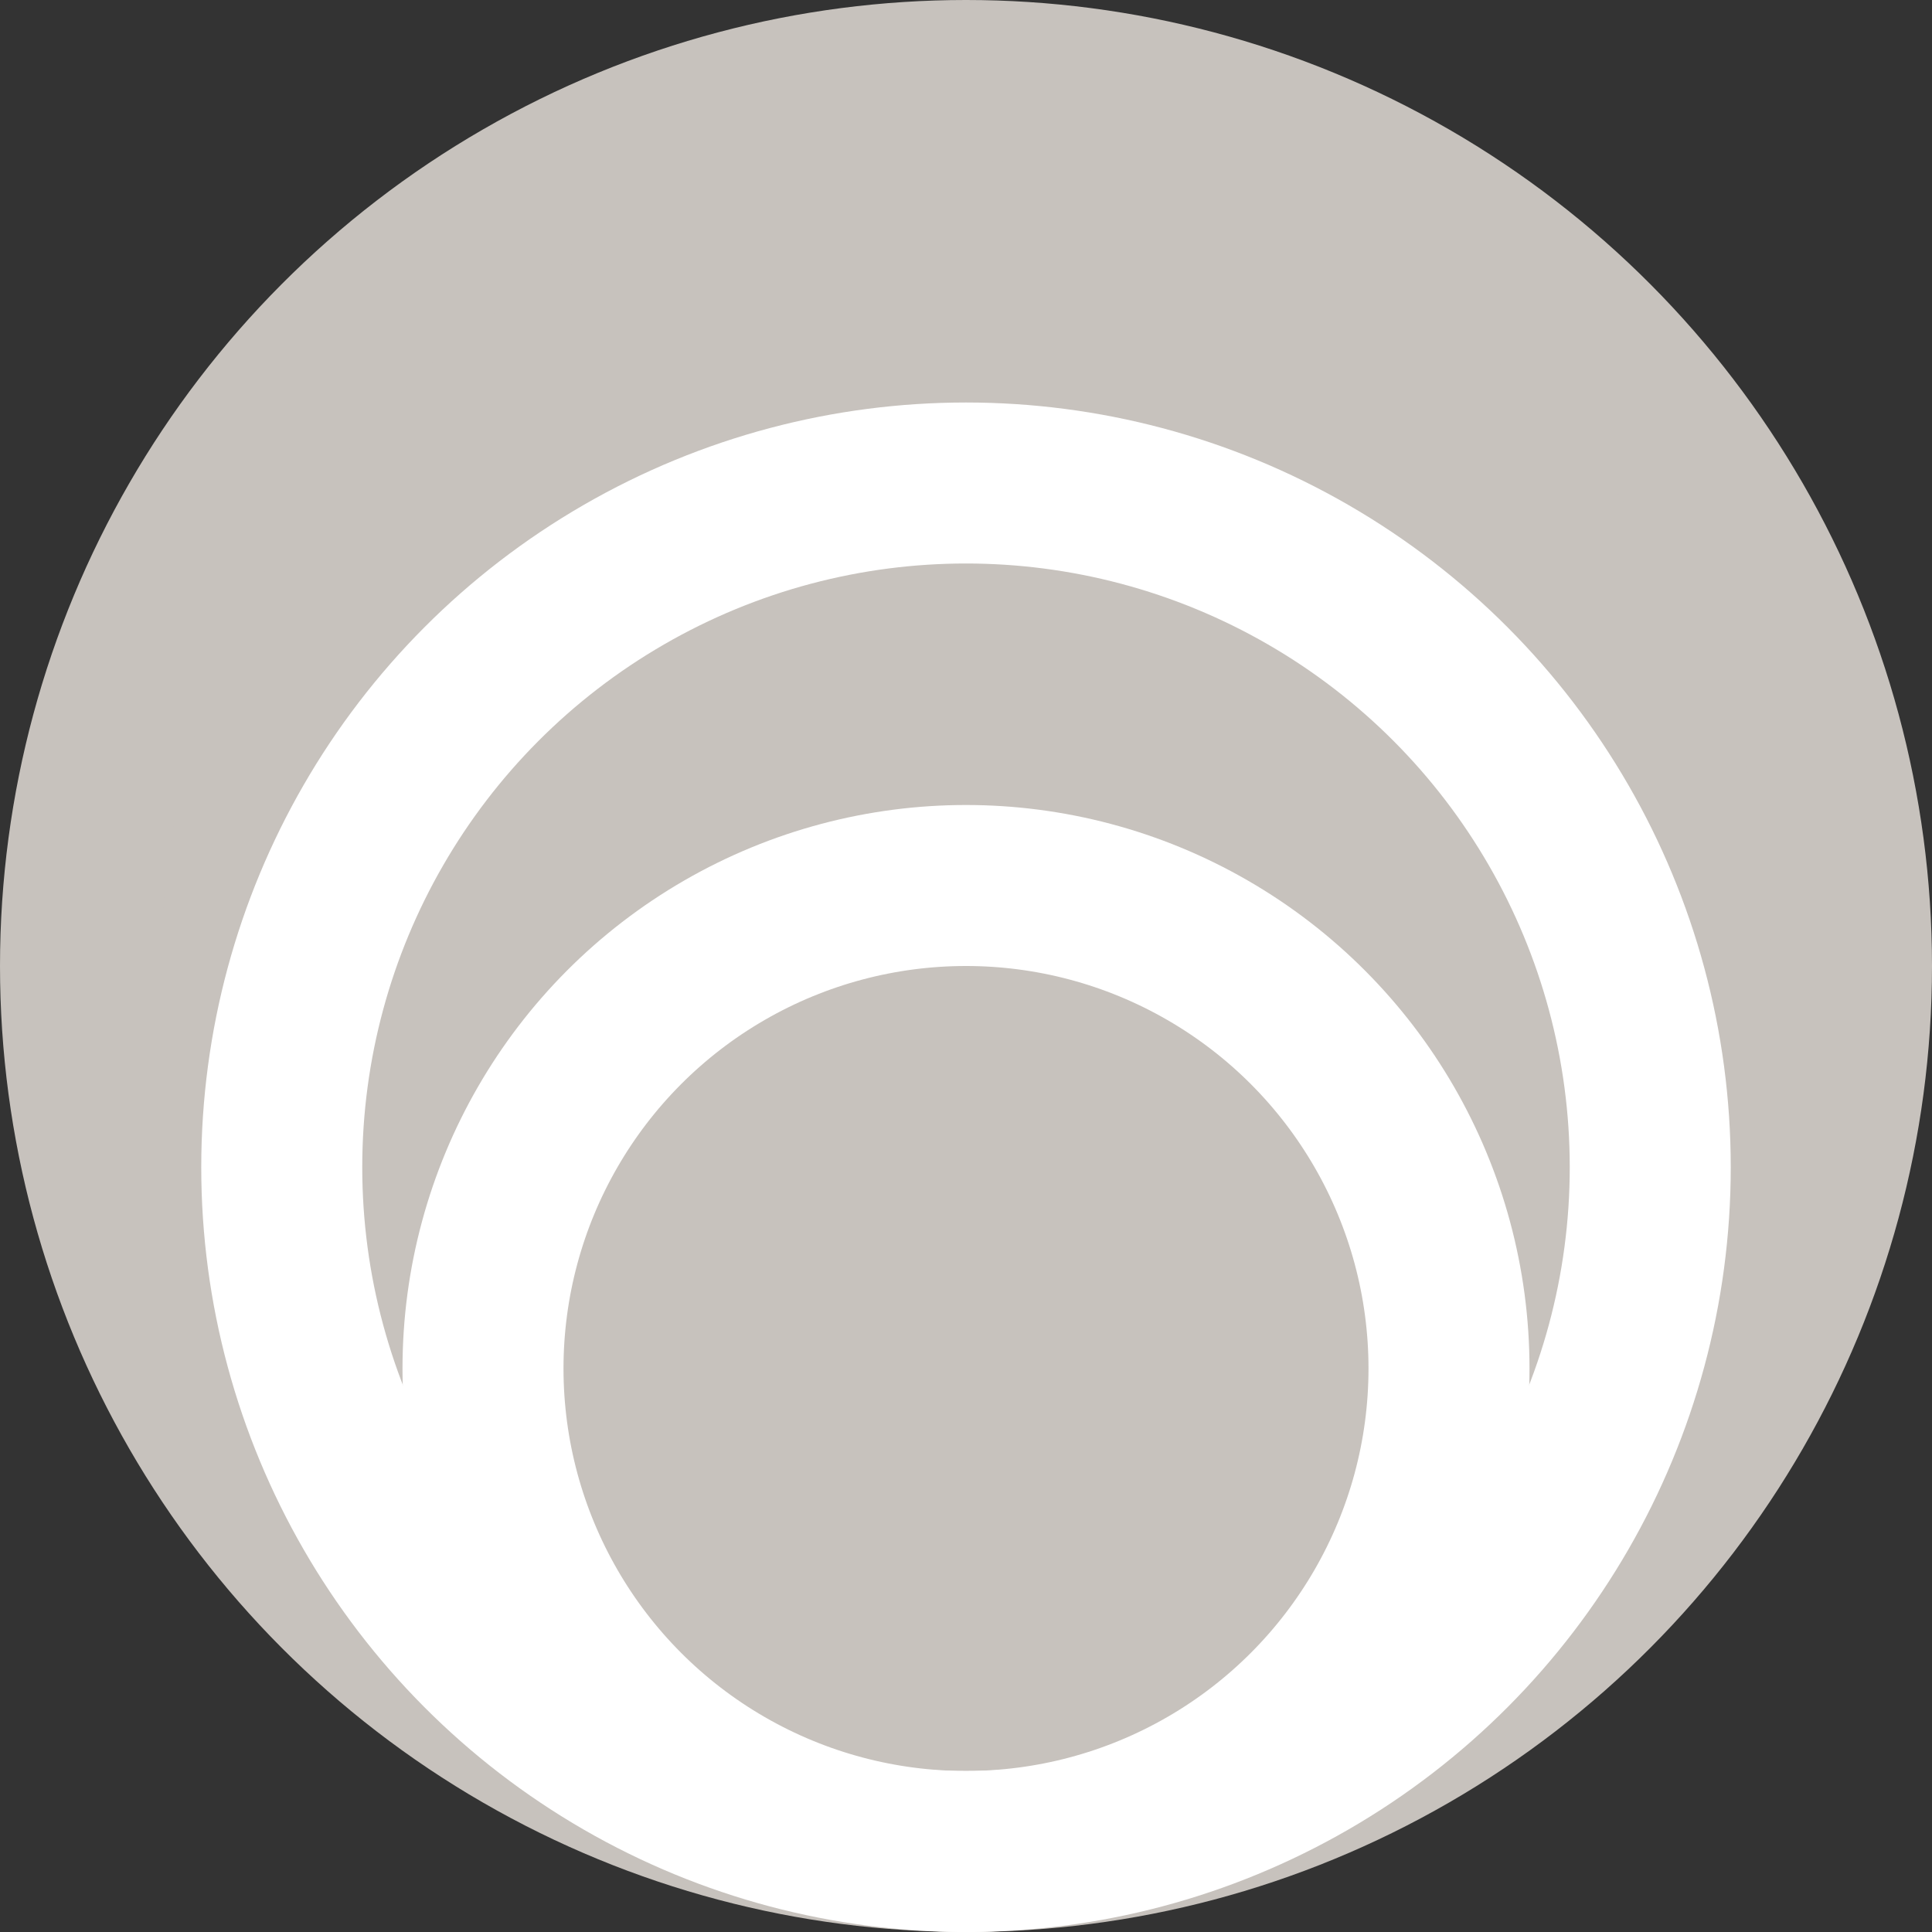 <svg xmlns="http://www.w3.org/2000/svg" width="24" height="24" viewBox="0 0 24 24">
  <rect x="0" y="0" width="24" height="24" fill="#333333" stroke="none"/>
  <g id="Gruppe_25665" data-name="Gruppe 25665" transform="translate(-1121 -1515.655)" fill="#c7c2bd" stroke="#c7c2bd" stroke-width="2">
    <g id="Ellipse_2057" data-name="Ellipse 2057" transform="translate(1123 1517.655)">
      <circle cx="10" cy="10" r="10.5" stroke="none"/>
      <circle cx="10" cy="10" r="11" fill="none"/>
    </g>
    <g id="Ellipse_2058" data-name="Ellipse 2058" transform="translate(1125.5 1522.655)" fill="none" stroke="#fff" stroke-width="2">
      <circle cx="7.5" cy="7.5" r="7.5" stroke="none"/>
      <circle cx="7.5" cy="7.5" r="8.5" fill="none"/>
    </g>
    <g id="Ellipse_2059" data-name="Ellipse 2059" transform="translate(1128 1527.655)" fill="none" stroke="#fff" stroke-width="2">
      <circle cx="5" cy="5" r="5" stroke="none"/>
      <circle cx="5" cy="5" r="6" fill="none"/>
    </g>
  </g>
</svg>